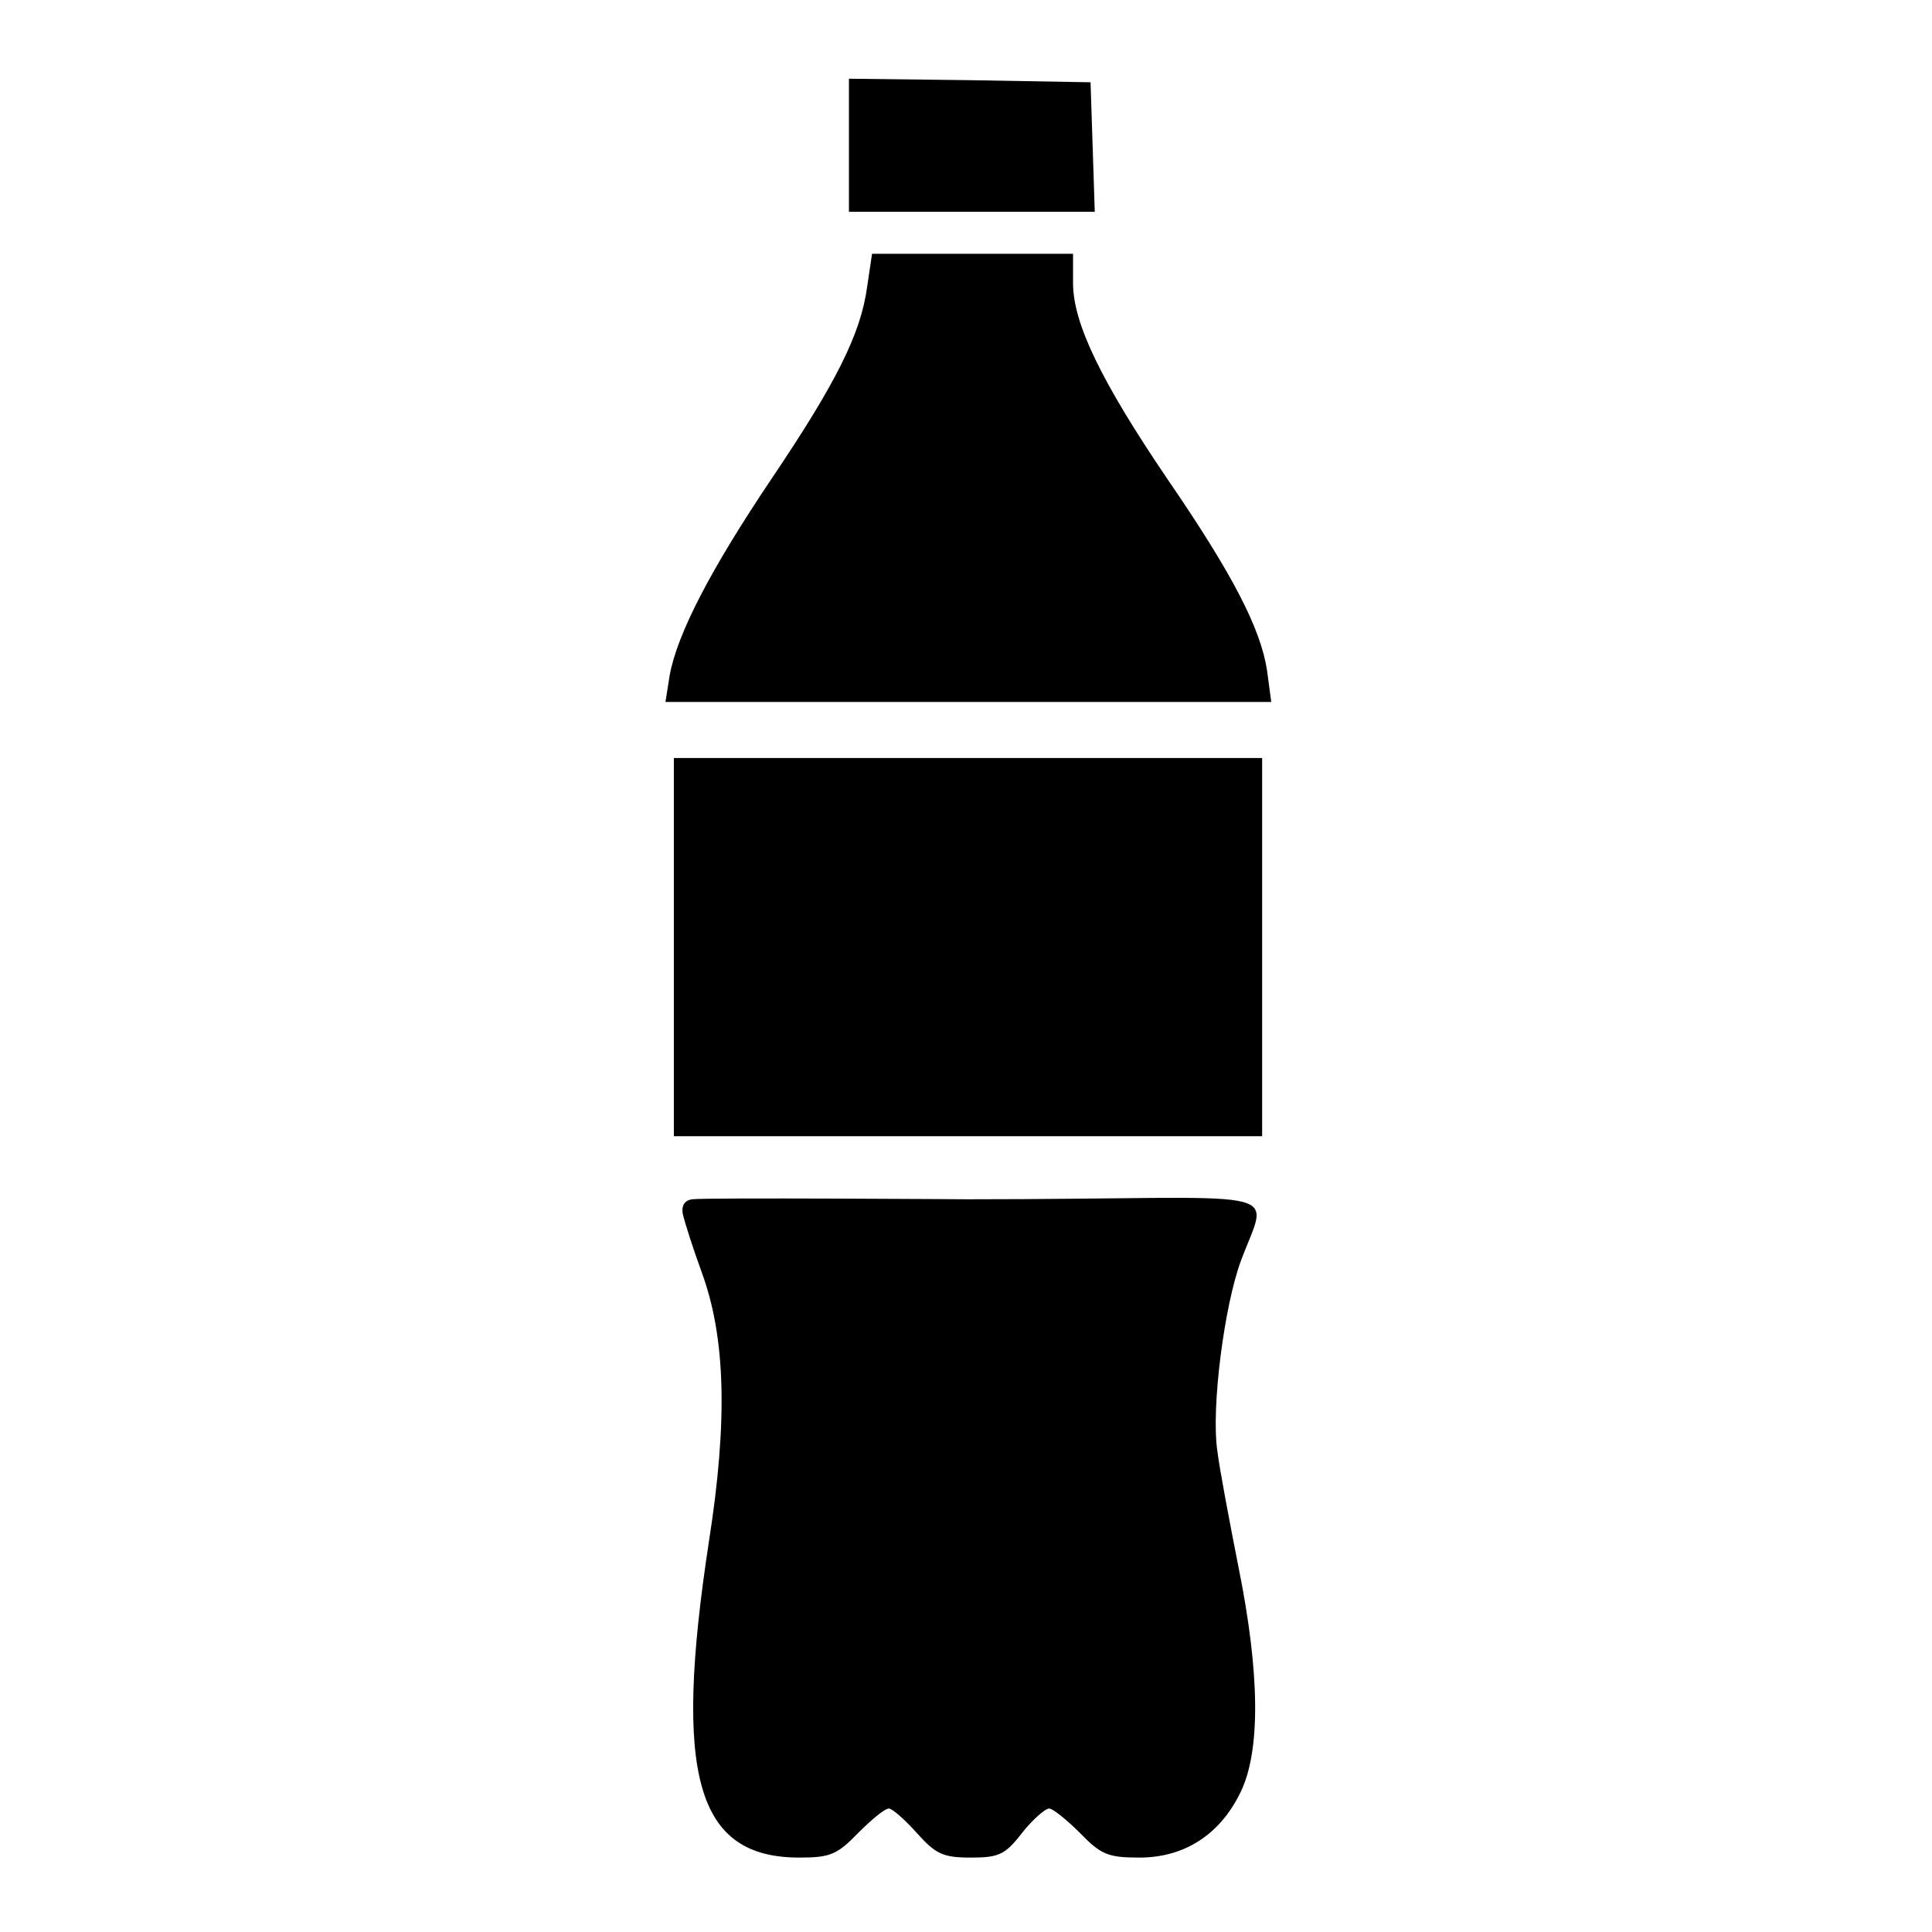 <svg xmlns="http://www.w3.org/2000/svg" width="270" height="270" viewBox="0 0 270 270">
  <g id="Plastic_bottle" data-name="Plastic bottle" transform="translate(-98 -222)">
    <rect id="Rectangle_832" data-name="Rectangle 832" width="270" height="270" transform="translate(98 222)" fill="none"/>
    <g id="bottle-3-xxl" transform="translate(106.199 487.999)">
      <path id="Path_3834" data-name="Path 3834" d="M111-245.7v9.3h34.353l-.294-9.1-.294-9-16.834-.294L111-255Z" transform="translate(-0.557 0)"/>
      <path id="Path_3835" data-name="Path 3835" d="M112.987-225.4c-.881,6.557-4.306,13.408-13.409,26.915-8.417,12.528-13.115,21.532-14.191,27.4l-.587,3.719h84.66l-.587-4.4c-.881-5.775-4.7-13.311-13.9-26.719-9.3-13.7-13.213-21.826-13.213-27.4V-230H113.672Z" transform="translate(0 -0.532)"/>
      <path id="Path_3836" data-name="Path 3836" d="M88-131.574v26.426h82.213V-158H88Z" transform="translate(-2.026 -2.064)"/>
      <path id="Path_3837" data-name="Path 3837" d="M87.3-92.851c.294,1.272,1.468,4.894,2.643,8.123,3.328,9.1,3.621,20.749.979,37.583C85.928-14.455,89.158-3,103.545-3c4.306,0,5.285-.391,8.221-3.426,1.86-1.86,3.719-3.426,4.306-3.426.489,0,2.251,1.566,3.915,3.426C122.63-3.494,123.609-3,127.524-3s4.8-.391,7.145-3.426c1.468-1.86,3.23-3.426,3.817-3.426.489,0,2.447,1.566,4.306,3.426C145.728-3.4,146.707-3,151.111-3c6.264,0,11.255-3.23,14.094-9.1,2.838-5.774,2.74-16.638-.294-31.613-1.272-6.46-2.643-13.7-2.936-16.149-.881-5.97.979-20.357,3.328-26.621,4.035-10.8,7.34-8.515-38.268-8.515,0,0-36.621-.252-38.453,0S87.3-92.851,87.3-92.851Z" transform="translate(-0.052 -3.4)"/>
    </g>
  </g>
</svg>
